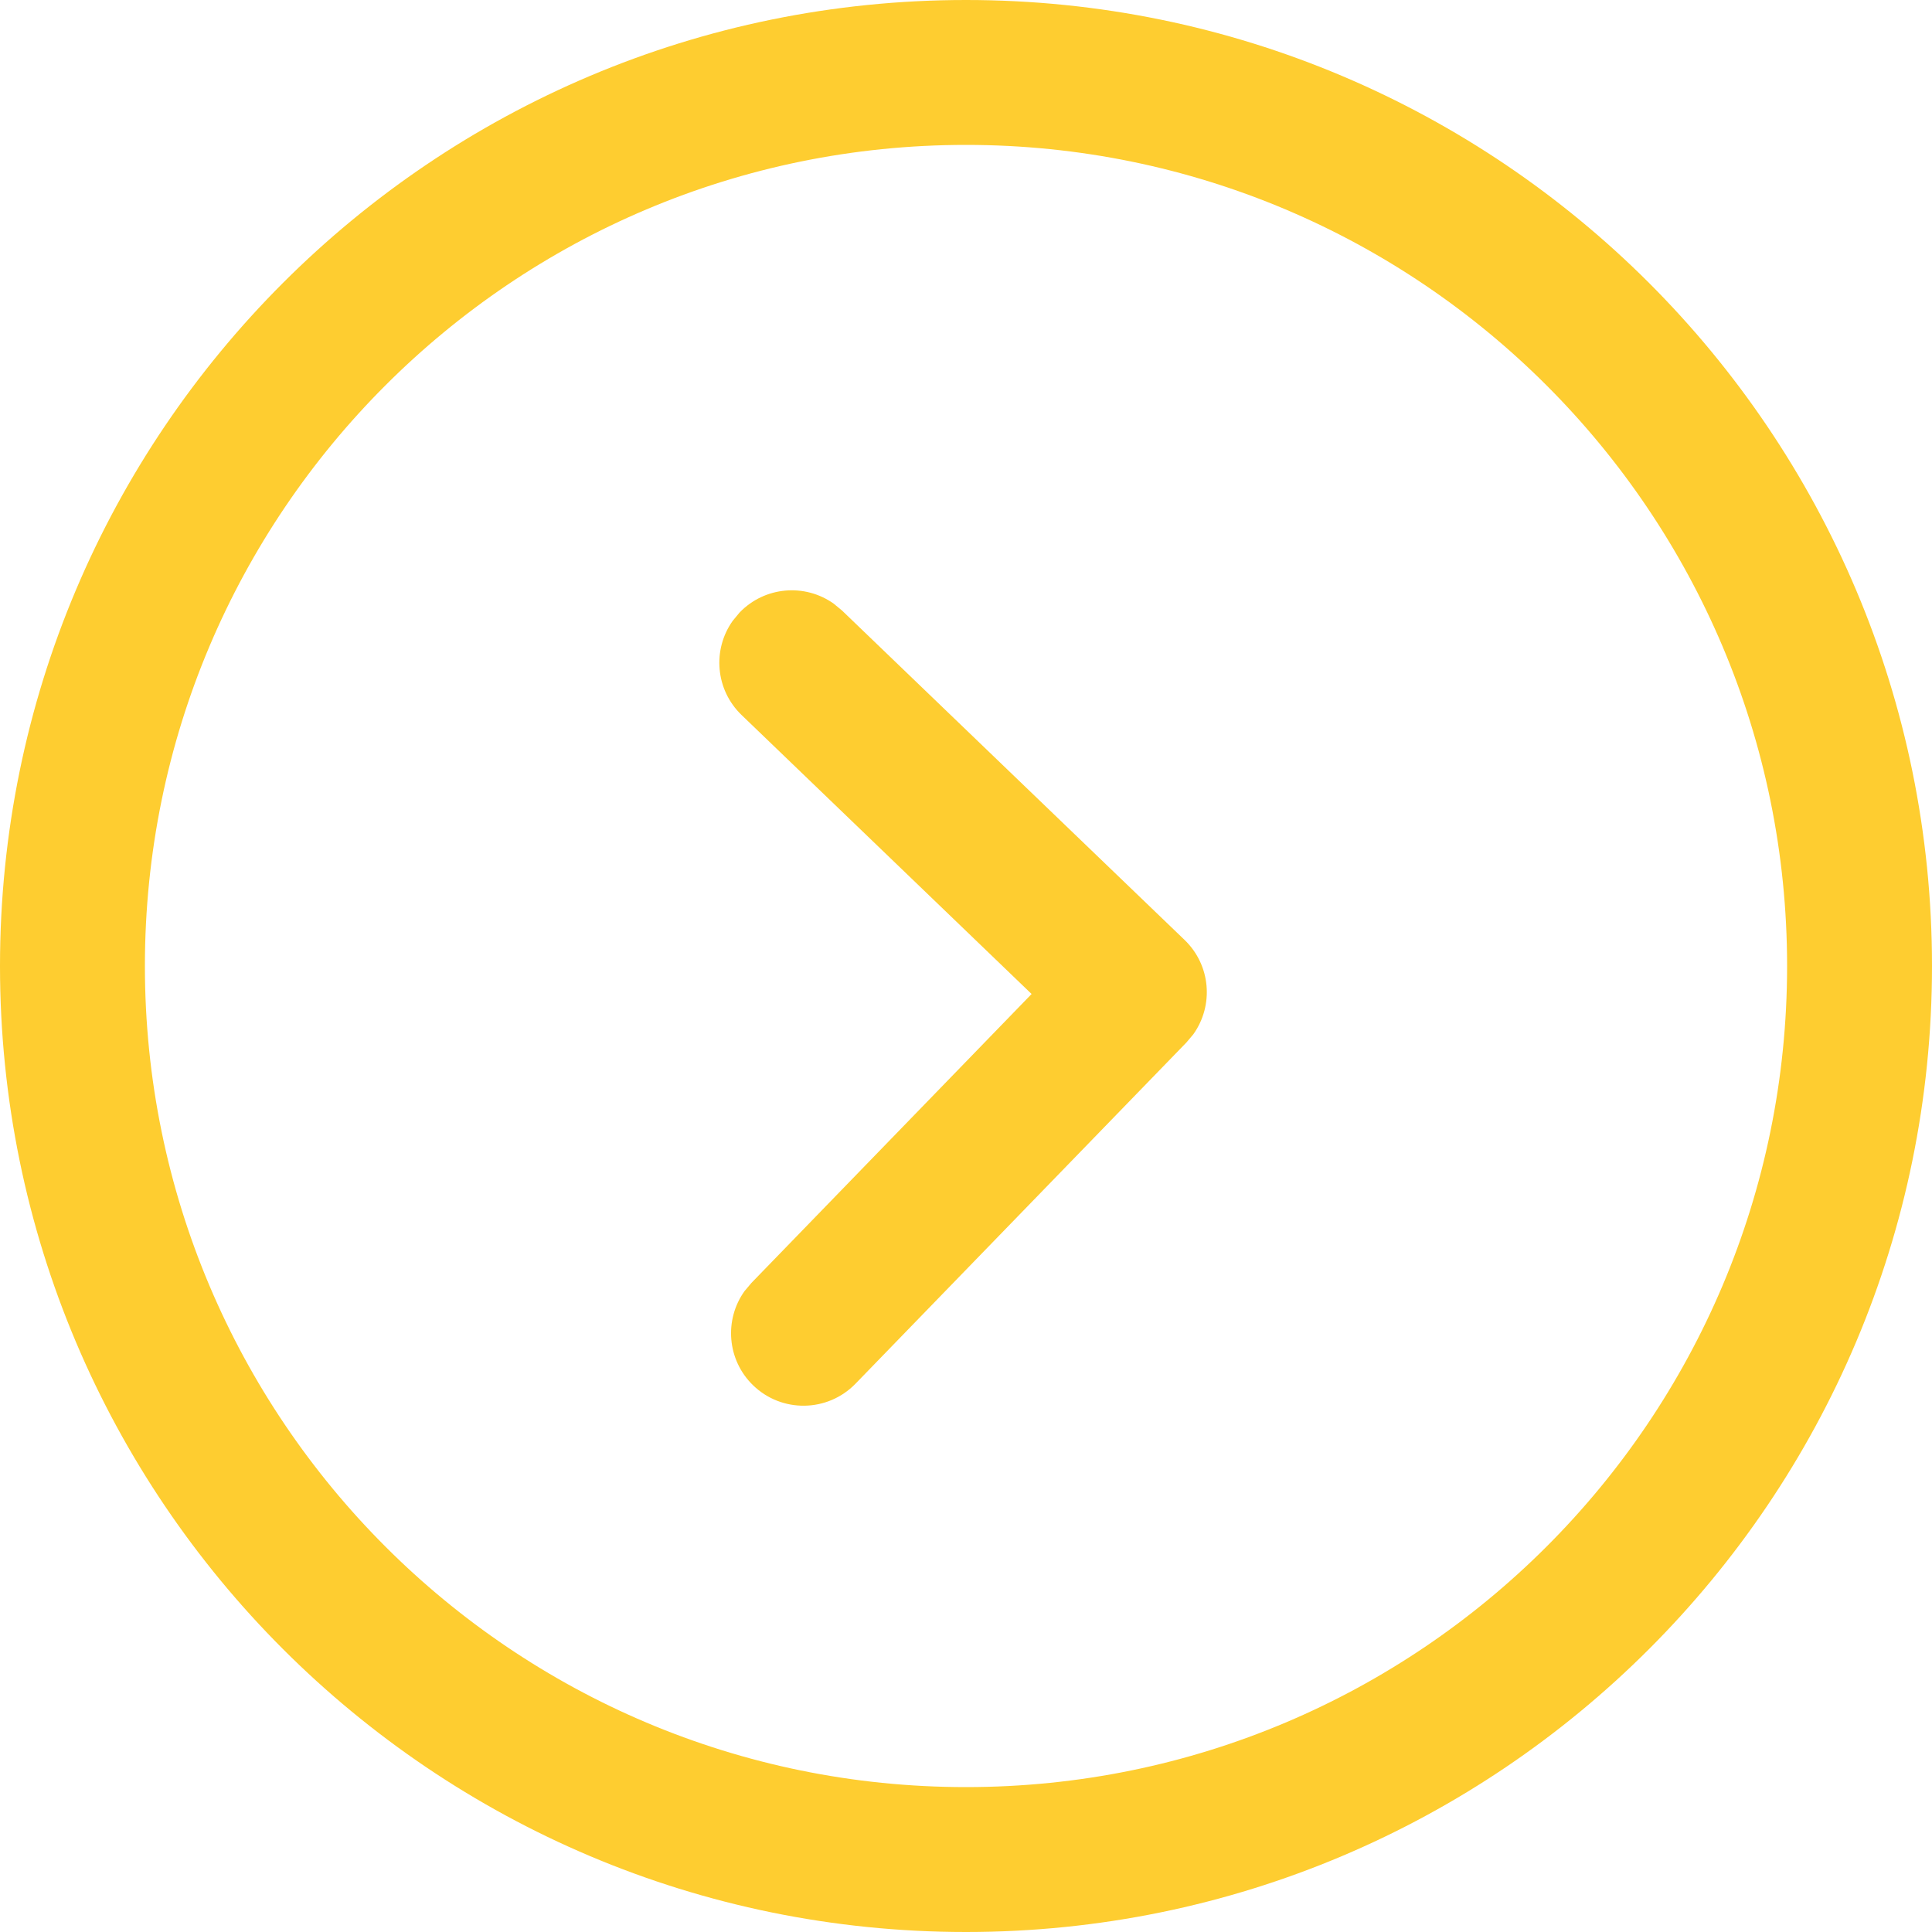 <?xml version="1.0" encoding="UTF-8"?>
<svg width="23px" height="23px" viewBox="0 0 23 23" version="1.1" xmlns="http://www.w3.org/2000/svg" xmlns:xlink="http://www.w3.org/1999/xlink">
    <title>Group 2</title>
    <g id="Page-1" stroke="none" stroke-width="1" fill="none" fill-rule="evenodd">
        <g id="Desktop-HD-Copy-4" transform="translate(-230, -459)" fill="#FECD30" fill-rule="nonzero">
            <g id="Group-3" transform="translate(122, 457)">
                <g id="Group-2" transform="translate(108, 2)">
                    <path d="M11.5,0 C5.149,0 0,5.149 0,11.5 C0,17.851 5.149,23 11.5,23 C17.851,23 23,17.851 23,11.5 C23,5.149 17.851,0 11.5,0 Z M11.5,1.725 C16.898,1.725 21.275,6.102 21.275,11.5 C21.275,16.898 16.898,21.275 11.5,21.275 C6.101,21.275 1.725,16.898 1.725,11.5 C1.725,6.102 6.101,1.725 11.5,1.725 Z" id="Arrow---Right-Circle"></path>
                    <path d="M6.9,9.23 C7.206,8.925 7.686,8.898 8.023,9.149 L8.119,9.233 L11.499,12.627 L14.88,9.233 C15.186,8.926 15.665,8.897 16.003,9.147 L16.1,9.23 C16.407,9.536 16.436,10.015 16.186,10.353 L16.103,10.45 L12.111,14.459 C11.804,14.767 11.324,14.795 10.985,14.543 L10.889,14.459 L6.897,10.45 C6.561,10.112 6.562,9.566 6.9,9.23 Z" id="Stroke-3" transform="translate(11.5, 11.846) rotate(-91) translate(-11.5, -11.846) "></path>
                </g>
            </g>
        </g>
    </g>
</svg>